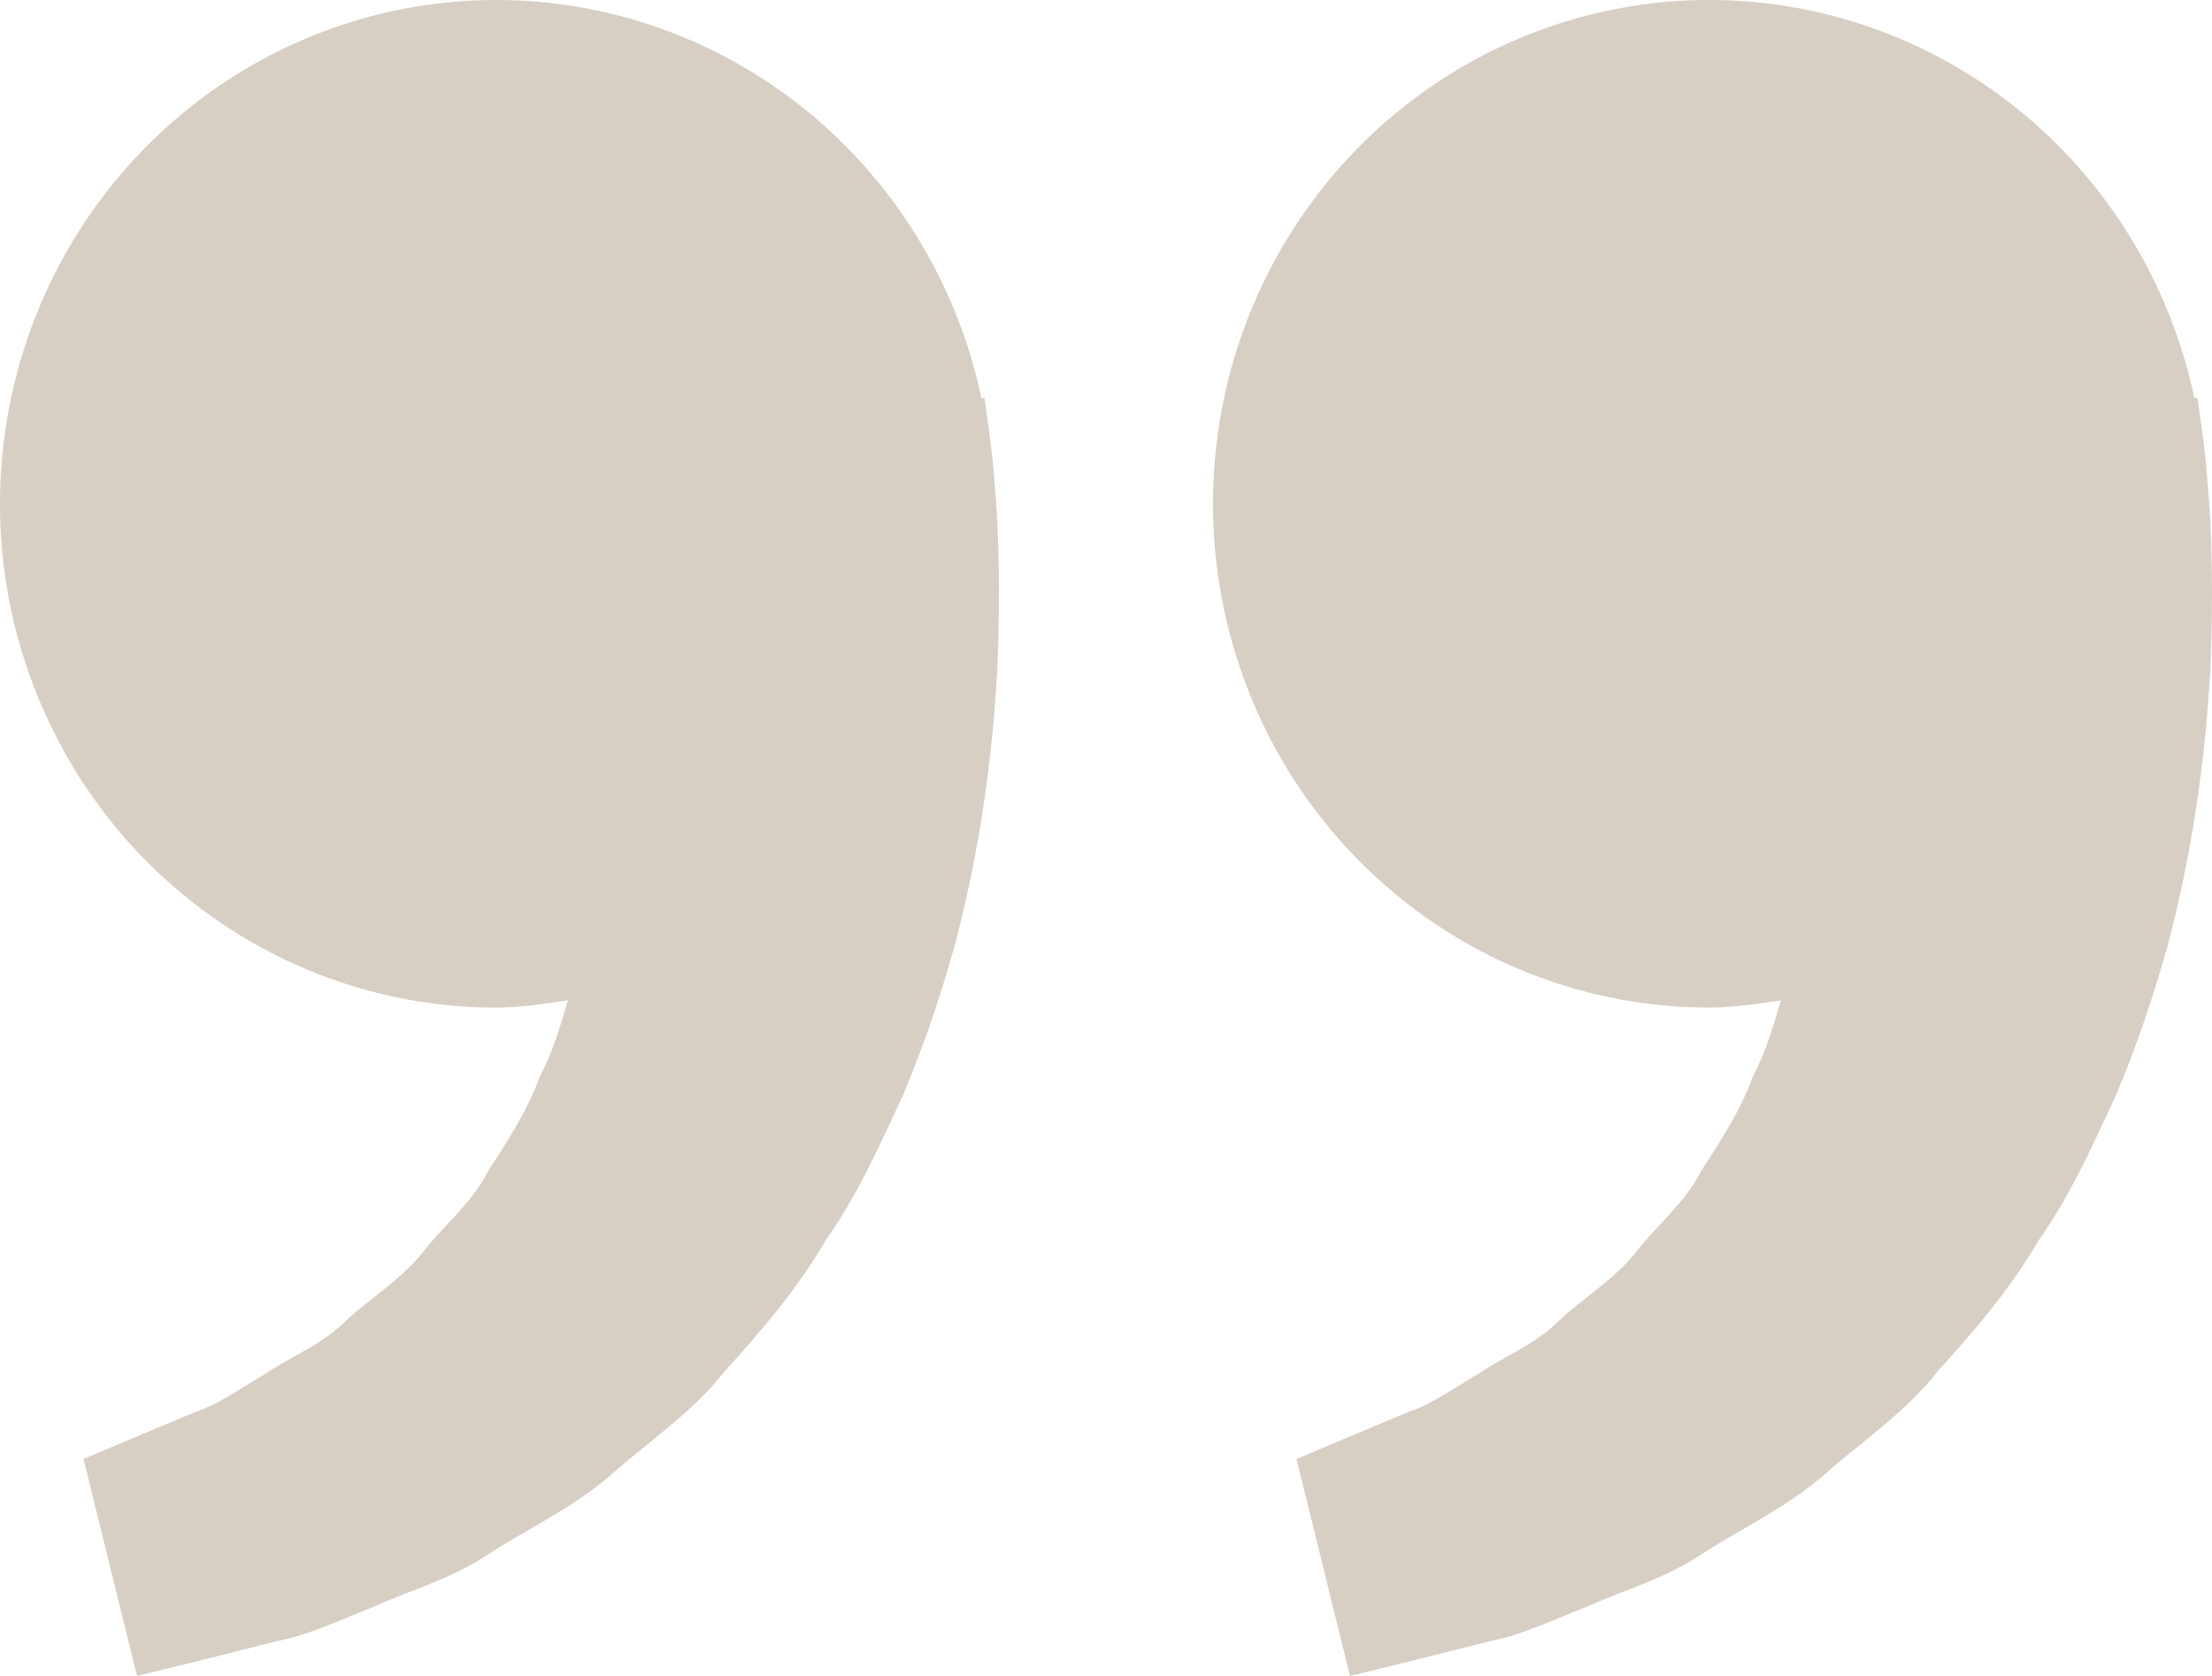 <svg width="99" height="75" viewBox="0 0 99 75" fill="none" xmlns="http://www.w3.org/2000/svg">
<path d="M76.499 45.09C77.599 45.09 78.656 44.92 79.707 44.764C79.366 45.927 79.016 47.109 78.453 48.171C77.891 49.714 77.012 51.052 76.138 52.4C75.408 53.858 74.12 54.845 73.172 56.092C72.18 57.305 70.828 58.111 69.757 59.118C68.706 60.17 67.329 60.696 66.233 61.438C65.088 62.104 64.091 62.841 63.025 63.191L60.365 64.304L58.026 65.291L60.42 75L63.366 74.279C64.309 74.038 65.459 73.757 66.766 73.422C68.104 73.171 69.53 72.485 71.119 71.859C72.689 71.147 74.505 70.666 76.193 69.524C77.891 68.432 79.85 67.52 81.577 66.057C83.25 64.549 85.269 63.242 86.759 61.323C88.388 59.529 89.997 57.645 91.246 55.501C92.692 53.457 93.674 51.212 94.71 48.993C95.648 46.774 96.403 44.504 97.02 42.3C98.189 37.881 98.713 33.682 98.915 30.09C99.083 26.493 98.984 23.502 98.777 21.338C98.703 20.316 98.565 19.324 98.466 18.637L98.343 17.796L98.214 17.826C97.336 13.663 95.316 9.838 92.386 6.793C89.456 3.747 85.737 1.606 81.658 0.617C77.579 -0.372 73.308 -0.169 69.339 1.203C65.369 2.575 61.864 5.06 59.227 8.37C56.591 11.681 54.931 15.681 54.441 19.908C53.95 24.136 54.649 28.418 56.456 32.259C58.263 36.101 61.104 39.344 64.651 41.615C68.198 43.886 72.305 45.09 76.499 45.09ZM22.21 45.09C23.311 45.09 24.367 44.92 25.418 44.764C25.078 45.927 24.727 47.109 24.165 48.171C23.602 49.714 22.724 51.052 21.85 52.4C21.12 53.858 19.832 54.845 18.884 56.092C17.892 57.305 16.54 58.111 15.469 59.118C14.418 60.17 13.041 60.696 11.945 61.438C10.8 62.104 9.803 62.841 8.737 63.191L6.077 64.304L3.738 65.291L6.131 75L9.078 74.279C10.02 74.038 11.17 73.757 12.478 73.422C13.815 73.171 15.242 72.485 16.831 71.859C18.395 71.142 20.216 70.666 21.904 69.519C23.602 68.427 25.561 67.515 27.289 66.052C28.962 64.544 30.98 63.236 32.471 61.323C34.1 59.529 35.709 57.645 36.957 55.501C38.403 53.457 39.385 51.212 40.422 48.993C41.359 46.774 42.114 44.504 42.731 42.3C43.901 37.881 44.424 33.682 44.627 30.09C44.794 26.493 44.696 23.502 44.488 21.338C44.414 20.316 44.276 19.324 44.178 18.637L44.054 17.796L43.926 17.826C43.048 13.663 41.027 9.838 38.097 6.793C35.167 3.747 31.448 1.606 27.37 0.617C23.291 -0.372 19.02 -0.169 15.05 1.203C11.081 2.575 7.575 5.06 4.939 8.37C2.302 11.681 0.643 15.681 0.152 19.908C-0.338 24.136 0.361 28.418 2.167 32.259C3.974 36.101 6.816 39.344 10.362 41.615C13.909 43.886 18.017 45.09 22.21 45.09Z" fill="#D7CEC4"/>
</svg>
